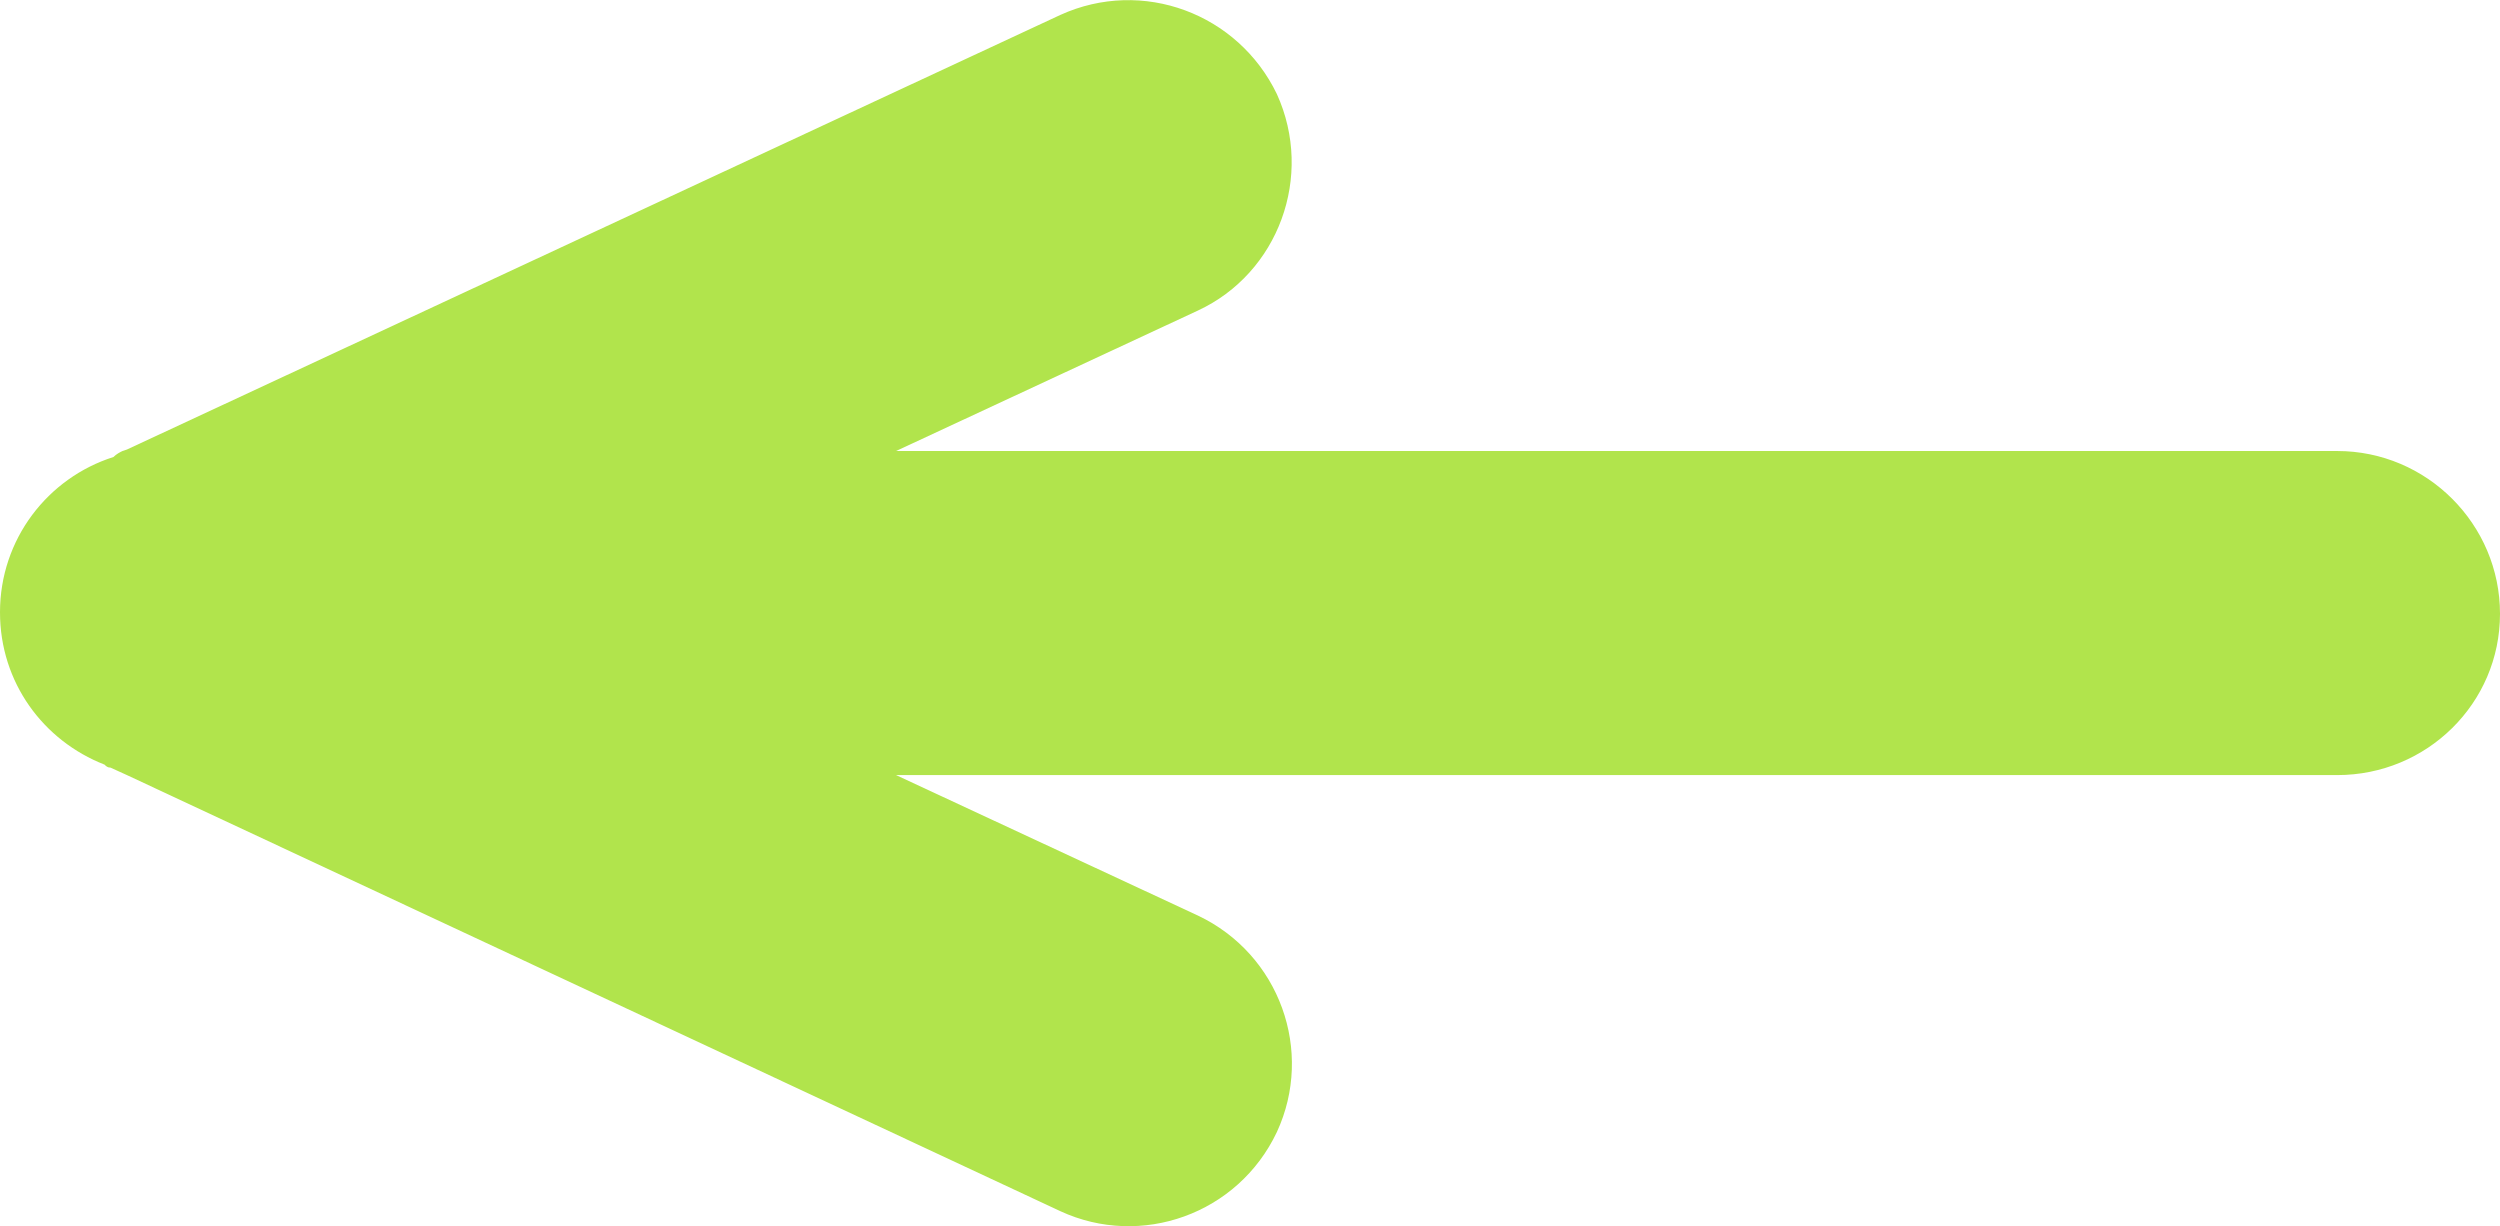 <?xml version="1.0" encoding="utf-8"?>
<!-- Generator: Adobe Illustrator 23.0.2, SVG Export Plug-In . SVG Version: 6.00 Build 0)  -->
<svg version="1.1" id="レイヤー_1" xmlns="http://www.w3.org/2000/svg" xmlns:xlink="http://www.w3.org/1999/xlink" x="0px"
	 y="0px" viewBox="0 0 167.4 82.1" style="enable-background:new 0 0 167.4 82.1;" xml:space="preserve">
<style type="text/css">
	.st0{fill:#B1E44C;}
</style>
<path class="st0" d="M71,1L8.5,30.1l0,0l-0.3,0.1c-0.2,0.1-0.4,0.2-0.6,0.4C3.2,32,0,36.1,0,41l0,0c0,4.7,2.9,8.6,7,10.2
	c0.1,0.1,0.2,0.2,0.4,0.2l1.1,0.5l0,0L71,81.1c5.4,2.5,11.9,0.2,14.5-5.3l0,0c2.5-5.4,0.2-11.9-5.3-14.5L60,51.9l0,0h96.5
	c6,0,10.9-4.8,10.9-10.8l0,0c0-6-4.9-10.9-10.9-10.9H60l0,0l20.2-9.4c5.4-2.5,7.8-9,5.3-14.5l0,0C82.9,0.9,76.5-1.5,71,1z"/>
</svg>
